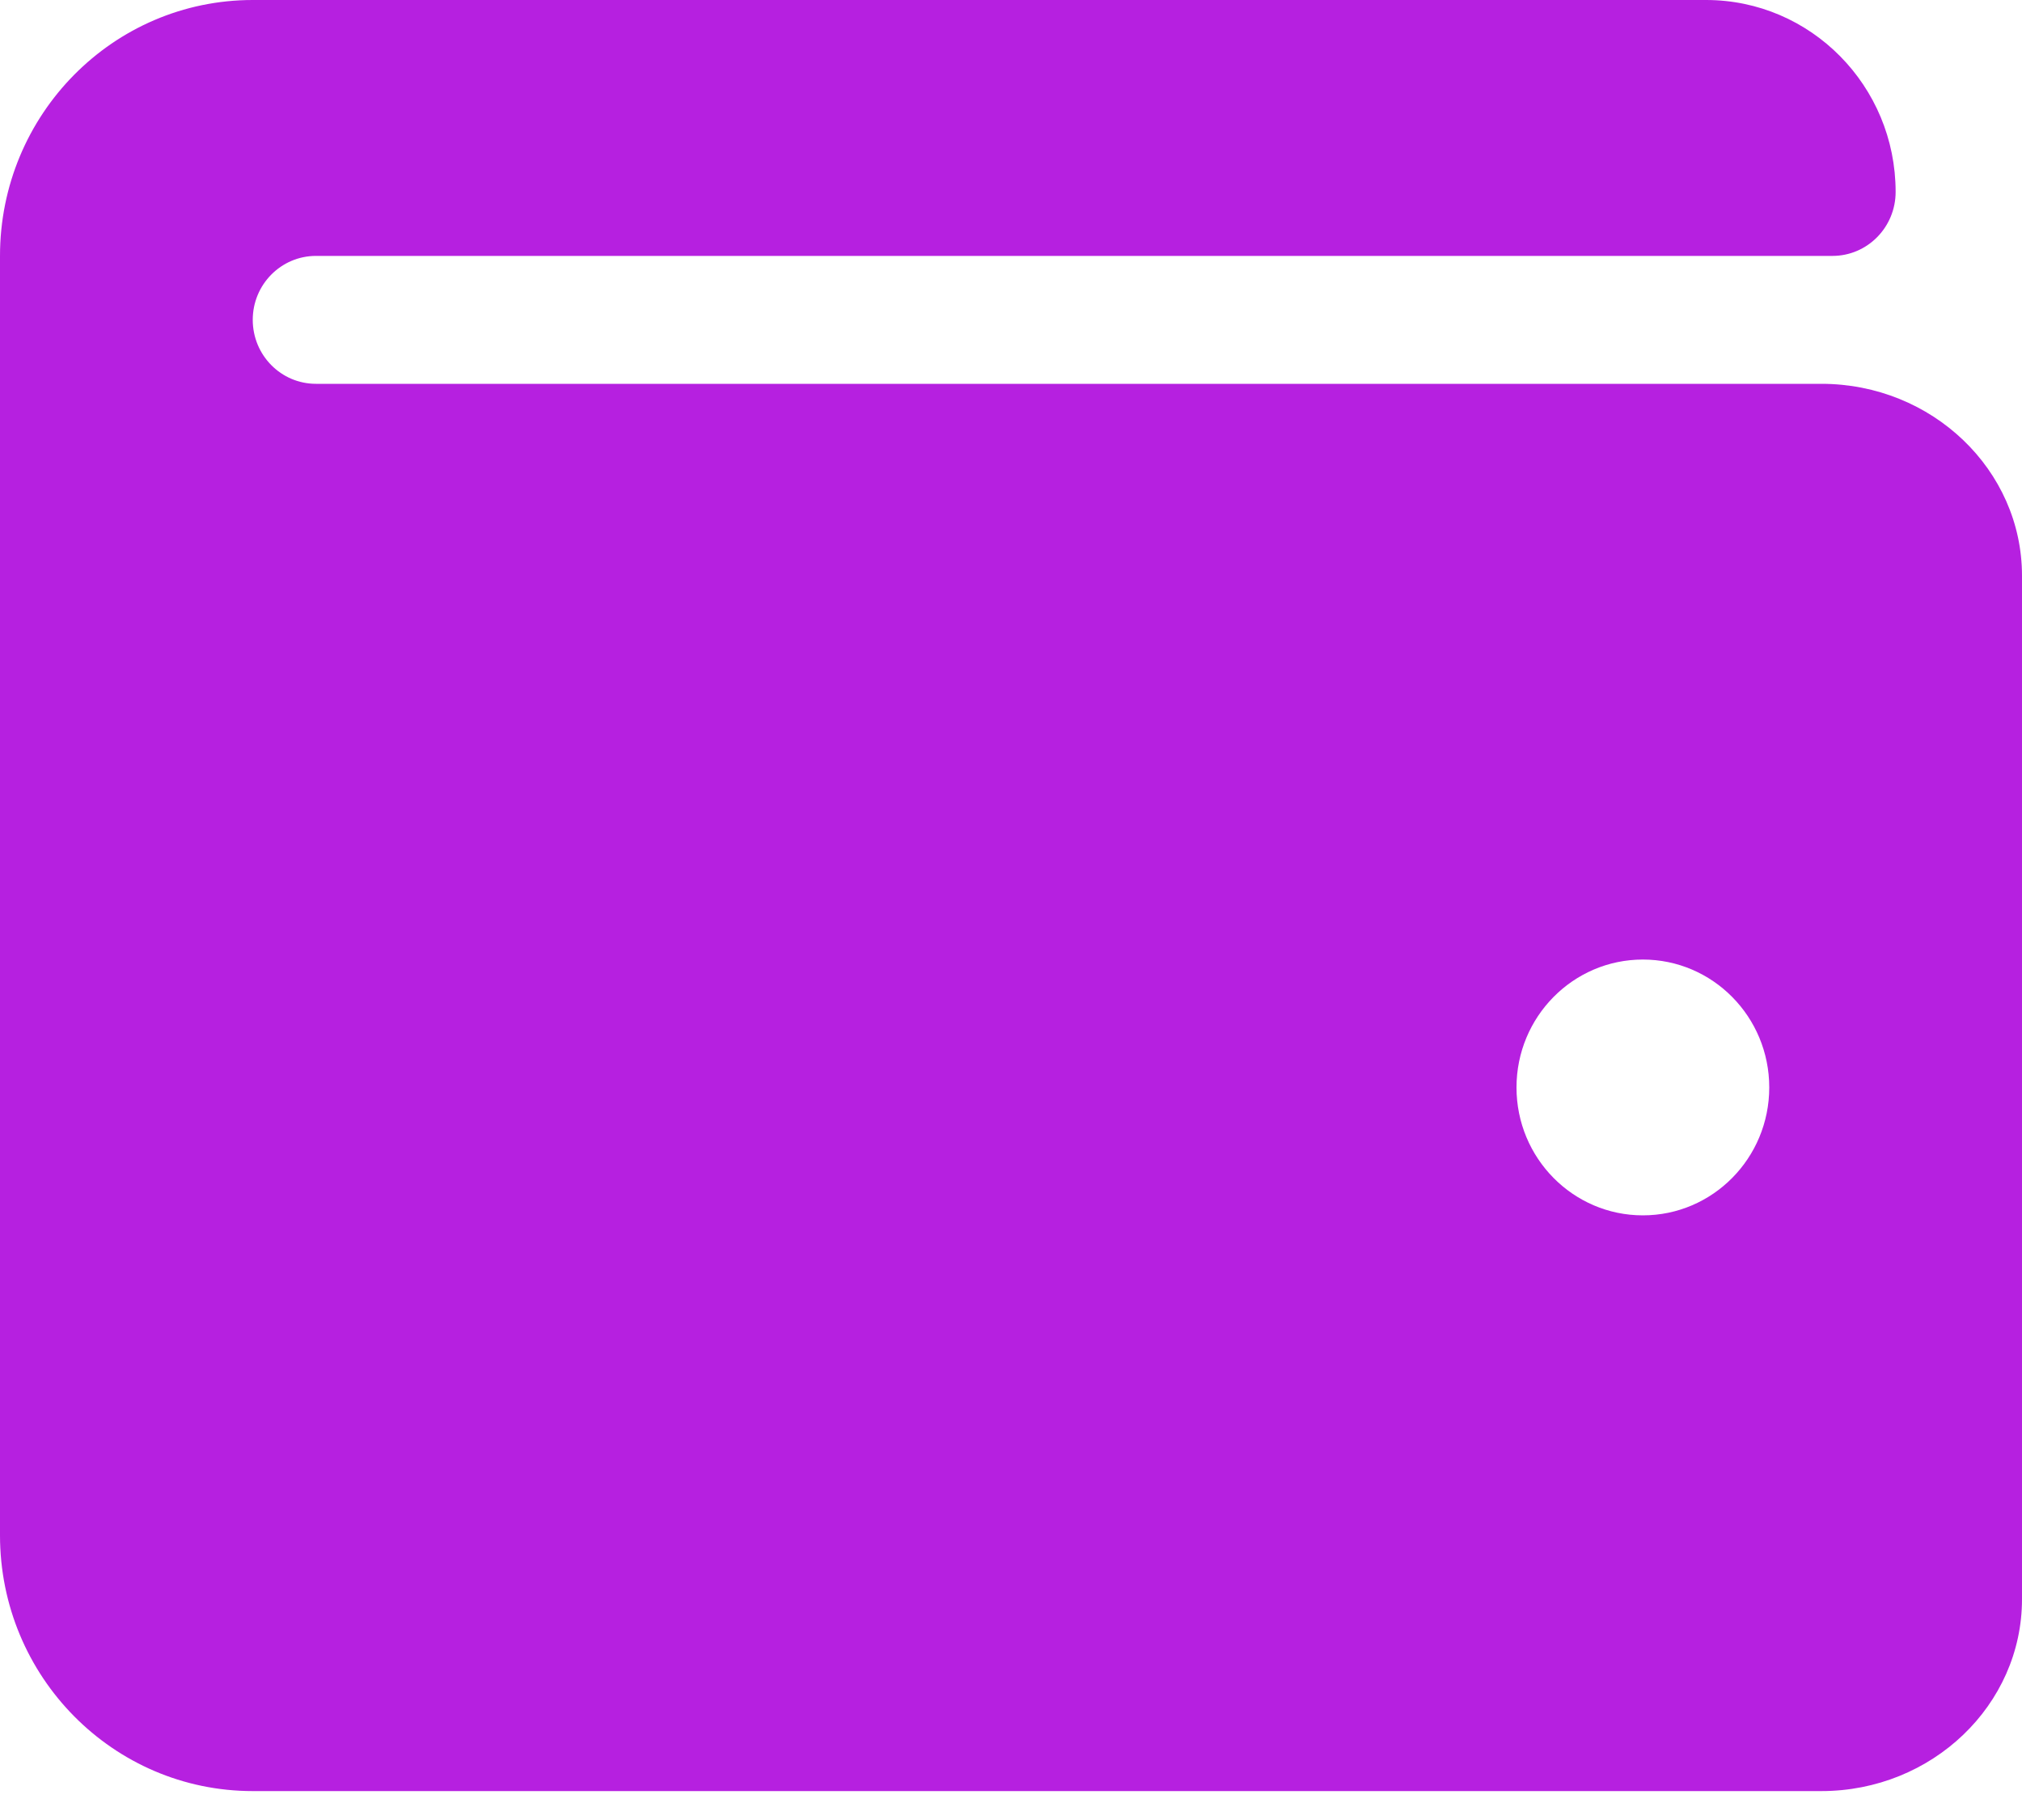 <?xml version="1.0" encoding="UTF-8"?>
<svg width="20px" height="18px" viewBox="0 0 20 18" version="1.1" xmlns="http://www.w3.org/2000/svg" xmlns:xlink="http://www.w3.org/1999/xlink">
    <title>wallet</title>
    <g id="design" stroke="none" stroke-width="1" fill="none" fill-rule="evenodd">
        <g id="wallet" fill="#B620E0" fill-rule="nonzero">
            <path d="M18.016,3.796 L3.125,3.796 C2.78,3.796 2.5,3.513 2.5,3.163 C2.5,2.814 2.78,2.531 3.125,2.531 L18.125,2.531 C18.47,2.531 18.75,2.248 18.75,1.898 C18.75,0.85 17.911,0 16.875,0 L2.5,0 C1.119,0 0,1.133 0,2.531 L0,15.184 C0,16.581 1.119,17.714 2.5,17.714 L18.016,17.714 C19.11,17.714 20,16.863 20,15.816 L20,5.694 C20,4.647 19.11,3.796 18.016,3.796 Z M16.25,12.02 C15.56,12.02 15,11.454 15,10.755 C15,10.056 15.56,9.49 16.25,9.49 C16.94,9.49 17.5,10.056 17.5,10.755 C17.5,11.454 16.94,12.02 16.25,12.02 Z" id="Shape"></path>
        </g>
    </g>
</svg>